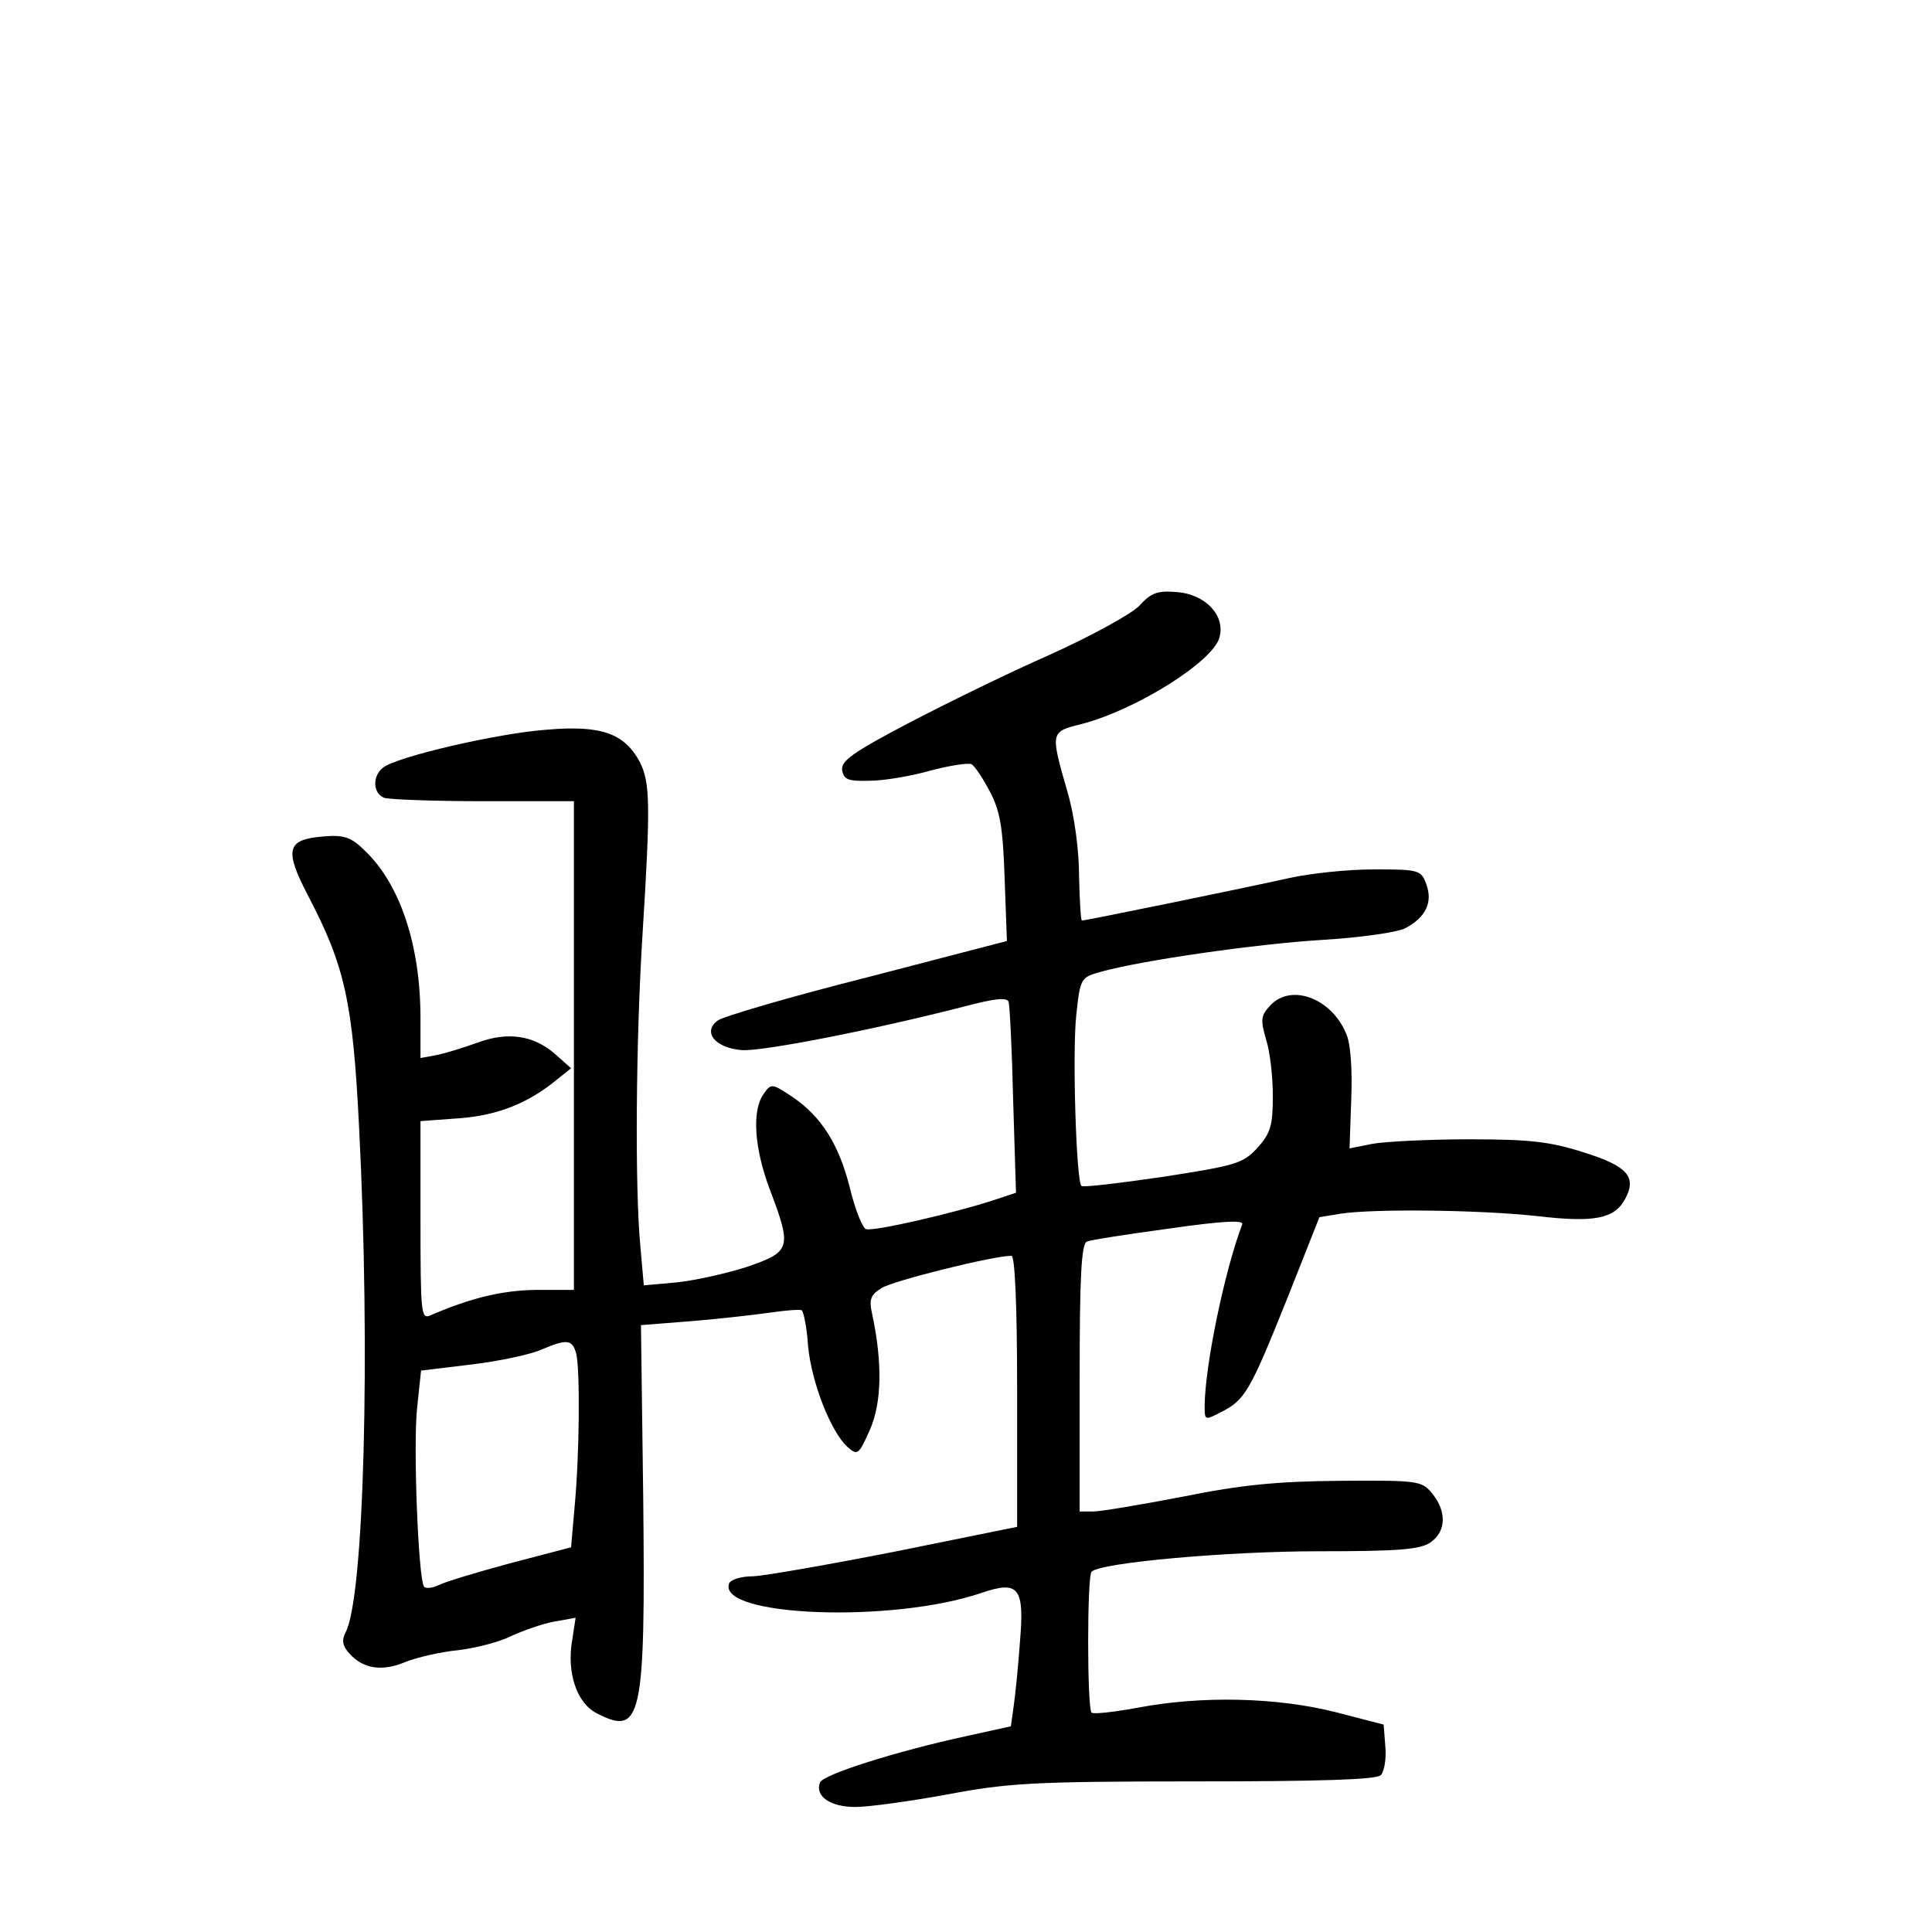 <?xml version="1.0" standalone="no"?>
<!DOCTYPE svg PUBLIC "-//W3C//DTD SVG 20010904//EN"
 "http://www.w3.org/TR/2001/REC-SVG-20010904/DTD/svg10.dtd">
<svg version="1.0" xmlns="http://www.w3.org/2000/svg"
 width="340pt" height="340pt" viewBox="0 0 340 340"
 preserveAspectRatio="xMidYMid meet">
<g transform="translate(0,340) scale(0.1,-0.1)"
fill="#000000" stroke="none">
<path d="M2005 2334 c-13 -14 -84 -53 -157 -86 -73 -32 -185 -87 -250 -121
-97 -51 -118 -66 -116 -82 3 -17 10 -20 48 -19 25 0 73 8 108 18 34 9 67 14
72 11 6 -4 20 -25 32 -48 18 -34 23 -63 26 -153 l4 -110 -246 -64 c-135 -34
-254 -69 -263 -76 -27 -20 -5 -48 42 -52 35 -3 234 36 393 77 53 14 74 16 77
8 2 -7 6 -85 8 -174 l5 -162 -36 -12 c-69 -23 -216 -57 -228 -52 -6 2 -19 34
-28 71 -19 77 -50 127 -102 162 -35 23 -37 24 -50 5 -21 -29 -17 -95 11 -169
39 -103 37 -109 -42 -136 -38 -12 -93 -24 -124 -27 l-56 -5 -6 68 c-10 103 -8
367 4 554 14 225 13 263 -5 299 -27 50 -67 65 -162 57 -87 -6 -267 -48 -290
-67 -19 -15 -18 -45 2 -53 9 -3 87 -6 175 -6 l159 0 0 -430 0 -430 -67 0 c-60
-1 -114 -14 -186 -45 -16 -7 -17 5 -17 168 l0 174 68 5 c67 5 121 26 172 68
l25 20 -28 25 c-38 33 -83 40 -137 20 -25 -9 -57 -19 -73 -22 l-27 -5 0 70 c0
129 -36 236 -98 295 -24 24 -37 28 -72 25 -66 -5 -70 -23 -28 -104 65 -124 79
-187 90 -409 20 -391 9 -828 -24 -888 -7 -14 -5 -24 7 -37 24 -27 58 -32 98
-15 20 8 62 18 94 21 32 4 74 15 93 25 20 9 53 21 74 25 l39 7 -6 -39 c-10
-58 8 -111 43 -129 79 -41 86 -11 82 377 l-4 306 89 7 c48 4 111 11 138 15 28
4 53 6 56 4 3 -2 9 -30 11 -62 6 -65 40 -151 69 -178 18 -16 20 -15 40 30 21
48 22 118 4 203 -6 26 -3 34 16 46 20 13 197 57 229 57 6 0 10 -83 10 -239 l0
-238 -212 -43 c-117 -23 -231 -43 -252 -44 -22 0 -41 -6 -43 -13 -20 -58 288
-70 445 -16 65 22 75 9 67 -86 -3 -42 -8 -92 -11 -113 l-5 -36 -77 -17 c-125
-27 -254 -68 -259 -82 -9 -24 18 -43 62 -43 24 0 96 10 162 22 106 20 150 23
435 23 220 0 320 3 328 11 6 6 10 29 8 50 l-3 39 -85 22 c-103 26 -235 29
-346 8 -43 -8 -80 -12 -83 -9 -8 8 -8 241 0 248 15 16 240 36 399 36 142 0
180 3 198 16 27 19 28 54 3 85 -19 23 -23 24 -163 23 -111 -1 -173 -7 -277
-28 -73 -14 -144 -26 -157 -26 l-24 0 0 235 c0 179 3 237 13 240 6 3 72 13
145 23 98 14 132 15 128 7 -31 -82 -65 -246 -66 -318 0 -27 0 -27 29 -12 42
21 51 37 116 199 l57 144 37 6 c57 9 243 7 345 -4 102 -12 137 -5 156 30 21
39 4 58 -73 82 -59 19 -95 23 -202 23 -71 0 -148 -4 -170 -8 l-40 -8 3 87 c2
52 -1 98 -9 115 -26 63 -98 89 -134 49 -16 -17 -17 -25 -7 -59 7 -21 12 -66
12 -100 0 -52 -4 -65 -27 -91 -26 -28 -38 -31 -166 -51 -76 -11 -141 -19 -144
-16 -9 10 -16 233 -9 300 7 66 8 67 44 77 72 20 274 49 390 56 66 4 129 13
144 20 37 19 50 46 38 78 -9 25 -13 26 -92 26 -46 0 -112 -7 -148 -15 -76 -17
-359 -75 -366 -75 -2 0 -4 35 -5 78 0 45 -8 106 -20 147 -31 108 -31 107 25
121 96 25 231 110 242 152 11 39 -25 76 -74 80 -35 3 -46 -1 -67 -24z m-991
-1316 c7 -28 6 -178 -3 -272 l-6 -69 -107 -28 c-59 -16 -116 -33 -127 -39 -11
-5 -22 -6 -25 -2 -10 17 -19 248 -12 314 l7 66 91 11 c49 6 104 18 121 26 45
19 54 18 61 -7z"/>
</g>
</svg>
